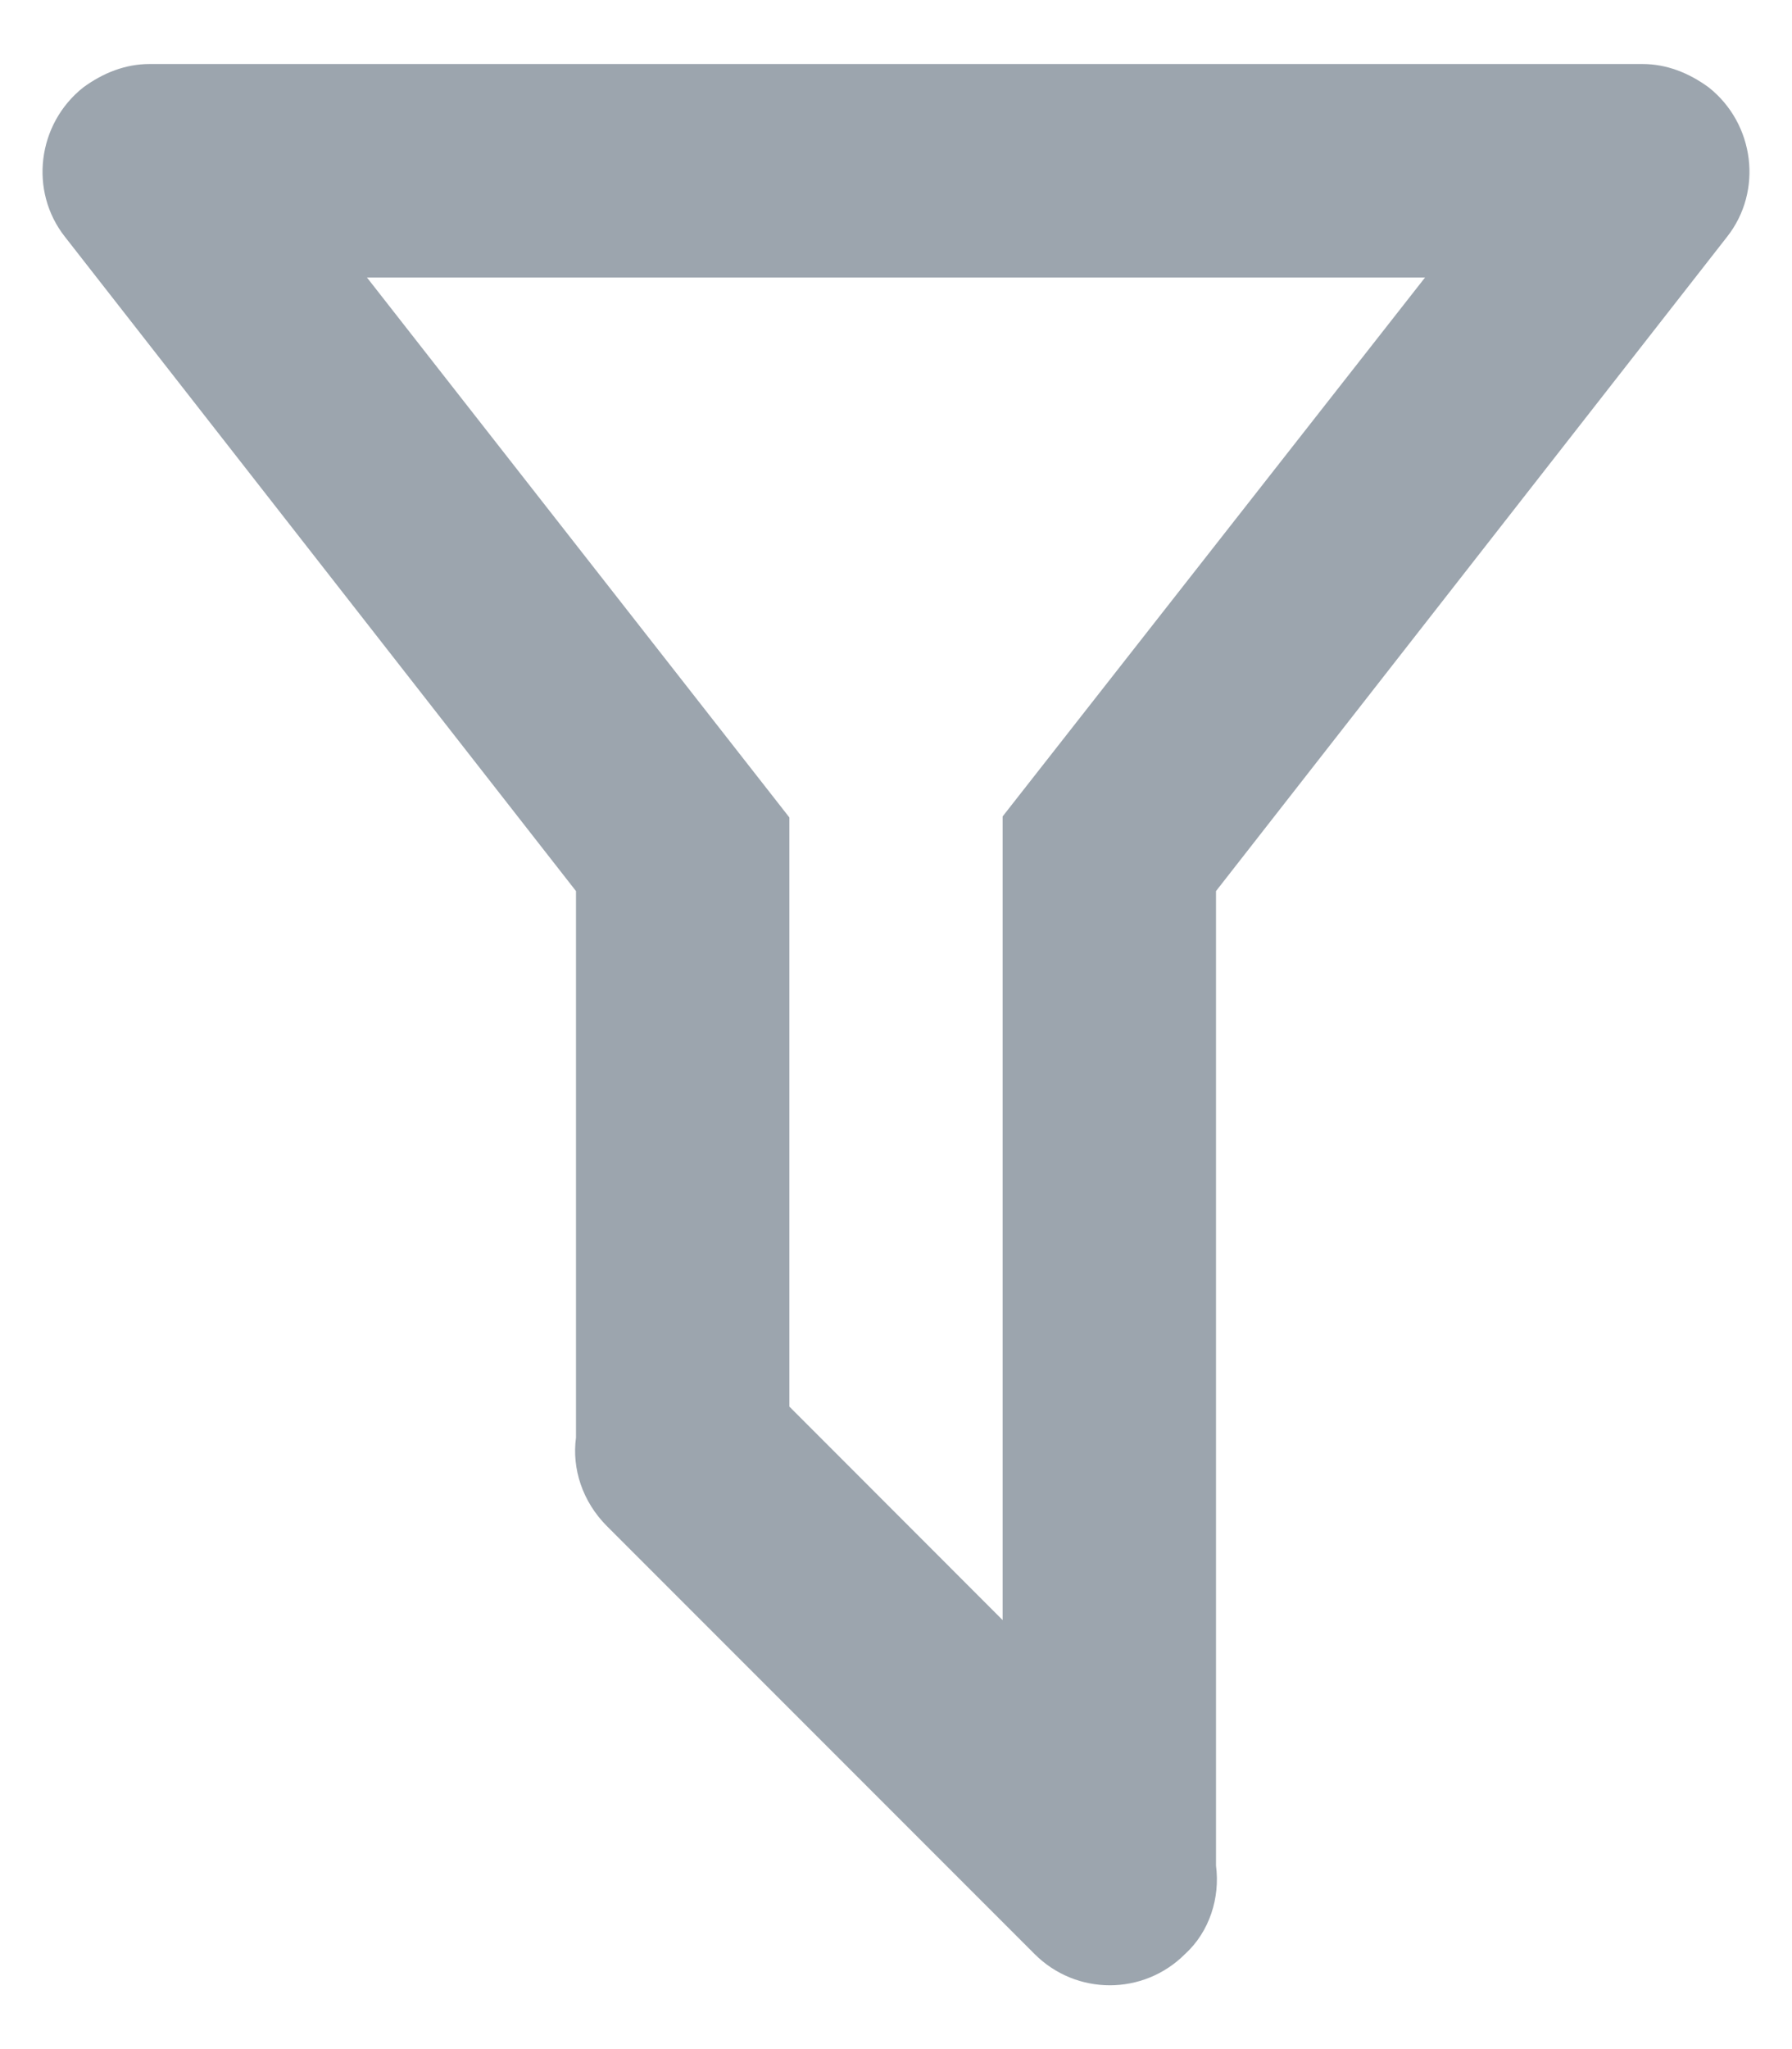 <svg width="14" height="16" viewBox="0 0 14 16" fill="none" xmlns="http://www.w3.org/2000/svg">
<path d="M9.5 14.567C9.533 14.817 9.45 15.083 9.258 15.258C8.933 15.583 8.408 15.583 8.083 15.258L4.742 11.917C4.55 11.725 4.467 11.467 4.5 11.225V6.958L0.508 1.85C0.225 1.492 0.292 0.967 0.65 0.683C0.808 0.567 0.983 0.5 1.167 0.5H12.833C13.017 0.5 13.192 0.567 13.35 0.683C13.708 0.967 13.775 1.492 13.492 1.85L9.5 6.958V14.567ZM2.867 2.167L6.167 6.383V10.983L7.833 12.65V6.375L11.133 2.167H2.867Z" fill="#9CA5AE"/>
</svg>

